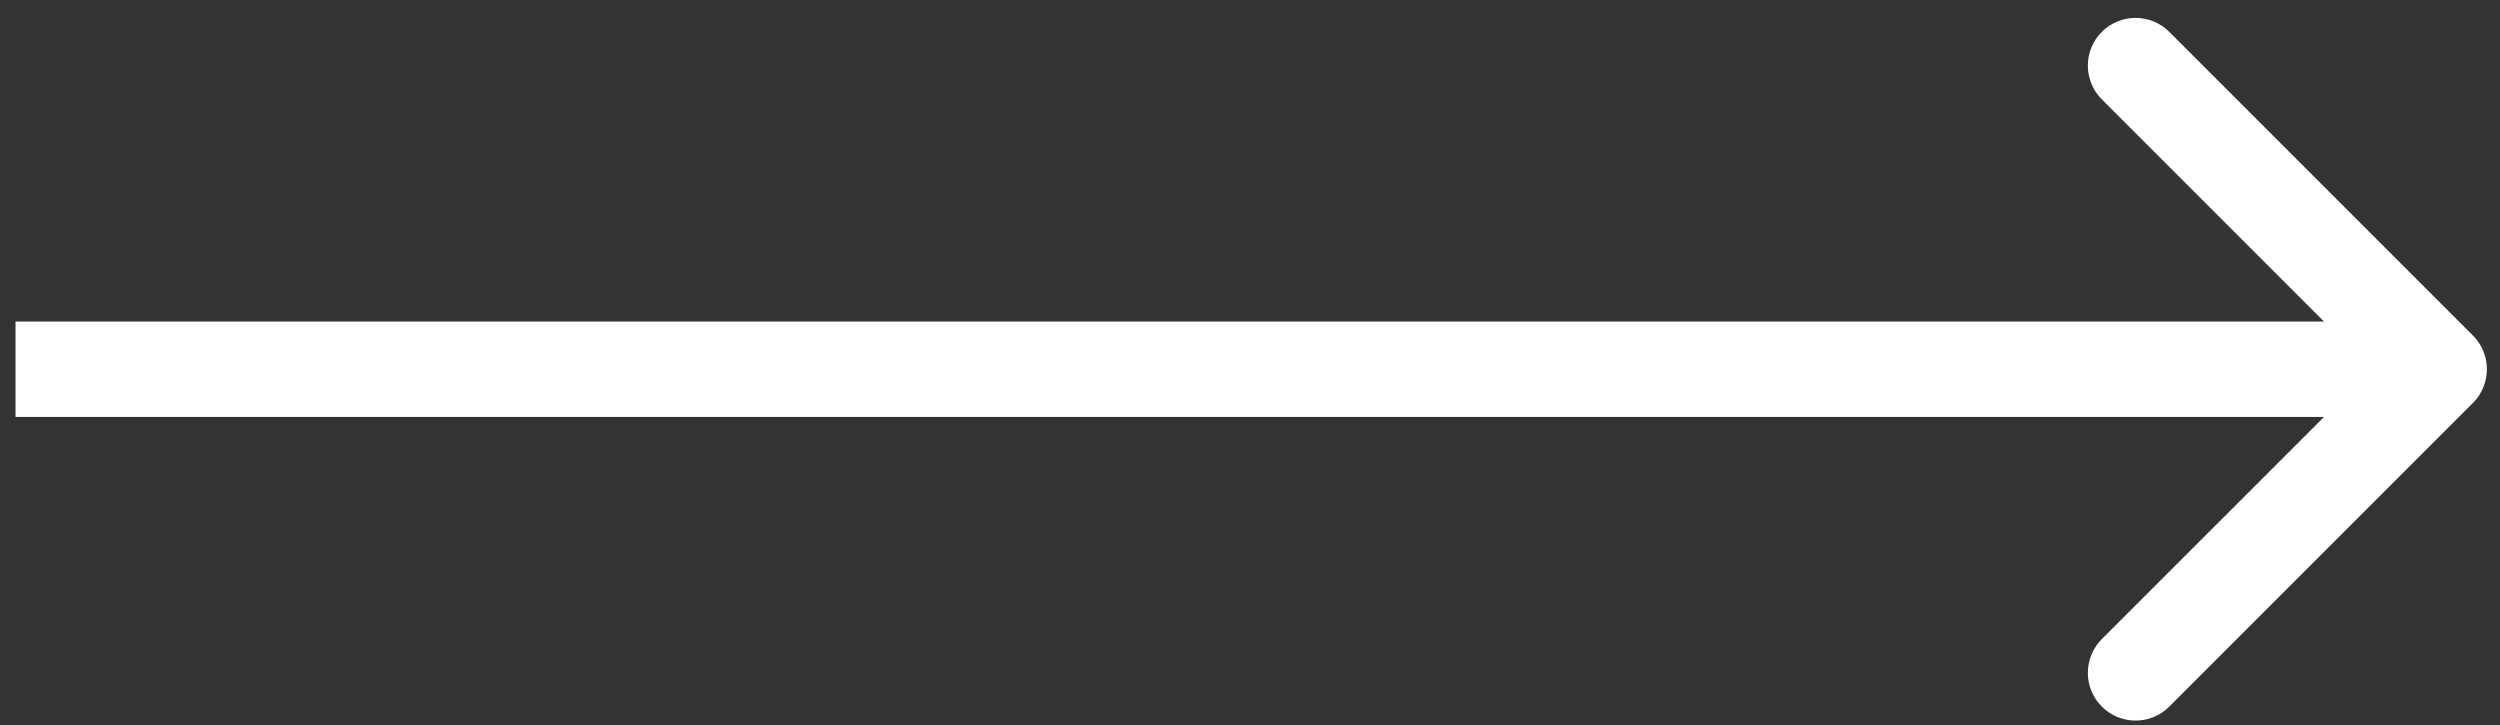 <svg width="131" height="38" viewBox="0 0 131 38" fill="none" xmlns="http://www.w3.org/2000/svg">
<rect x="0" y="0" width="131" height="38" fill="#333333" stroke="none"/>
<path d="M129.581 21.116C130.557 20.139 130.557 18.556 129.581 17.58L113.671 1.67C112.695 0.694 111.112 0.694 110.135 1.67C109.159 2.646 109.159 4.229 110.135 5.206L124.277 19.348L110.135 33.49C109.159 34.466 109.159 36.049 110.135 37.026C111.112 38.002 112.695 38.002 113.671 37.026L129.581 21.116ZM0.813 21.848L127.813 21.848L127.813 16.848L0.813 16.848L0.813 21.848Z" fill="white"/>
</svg>
